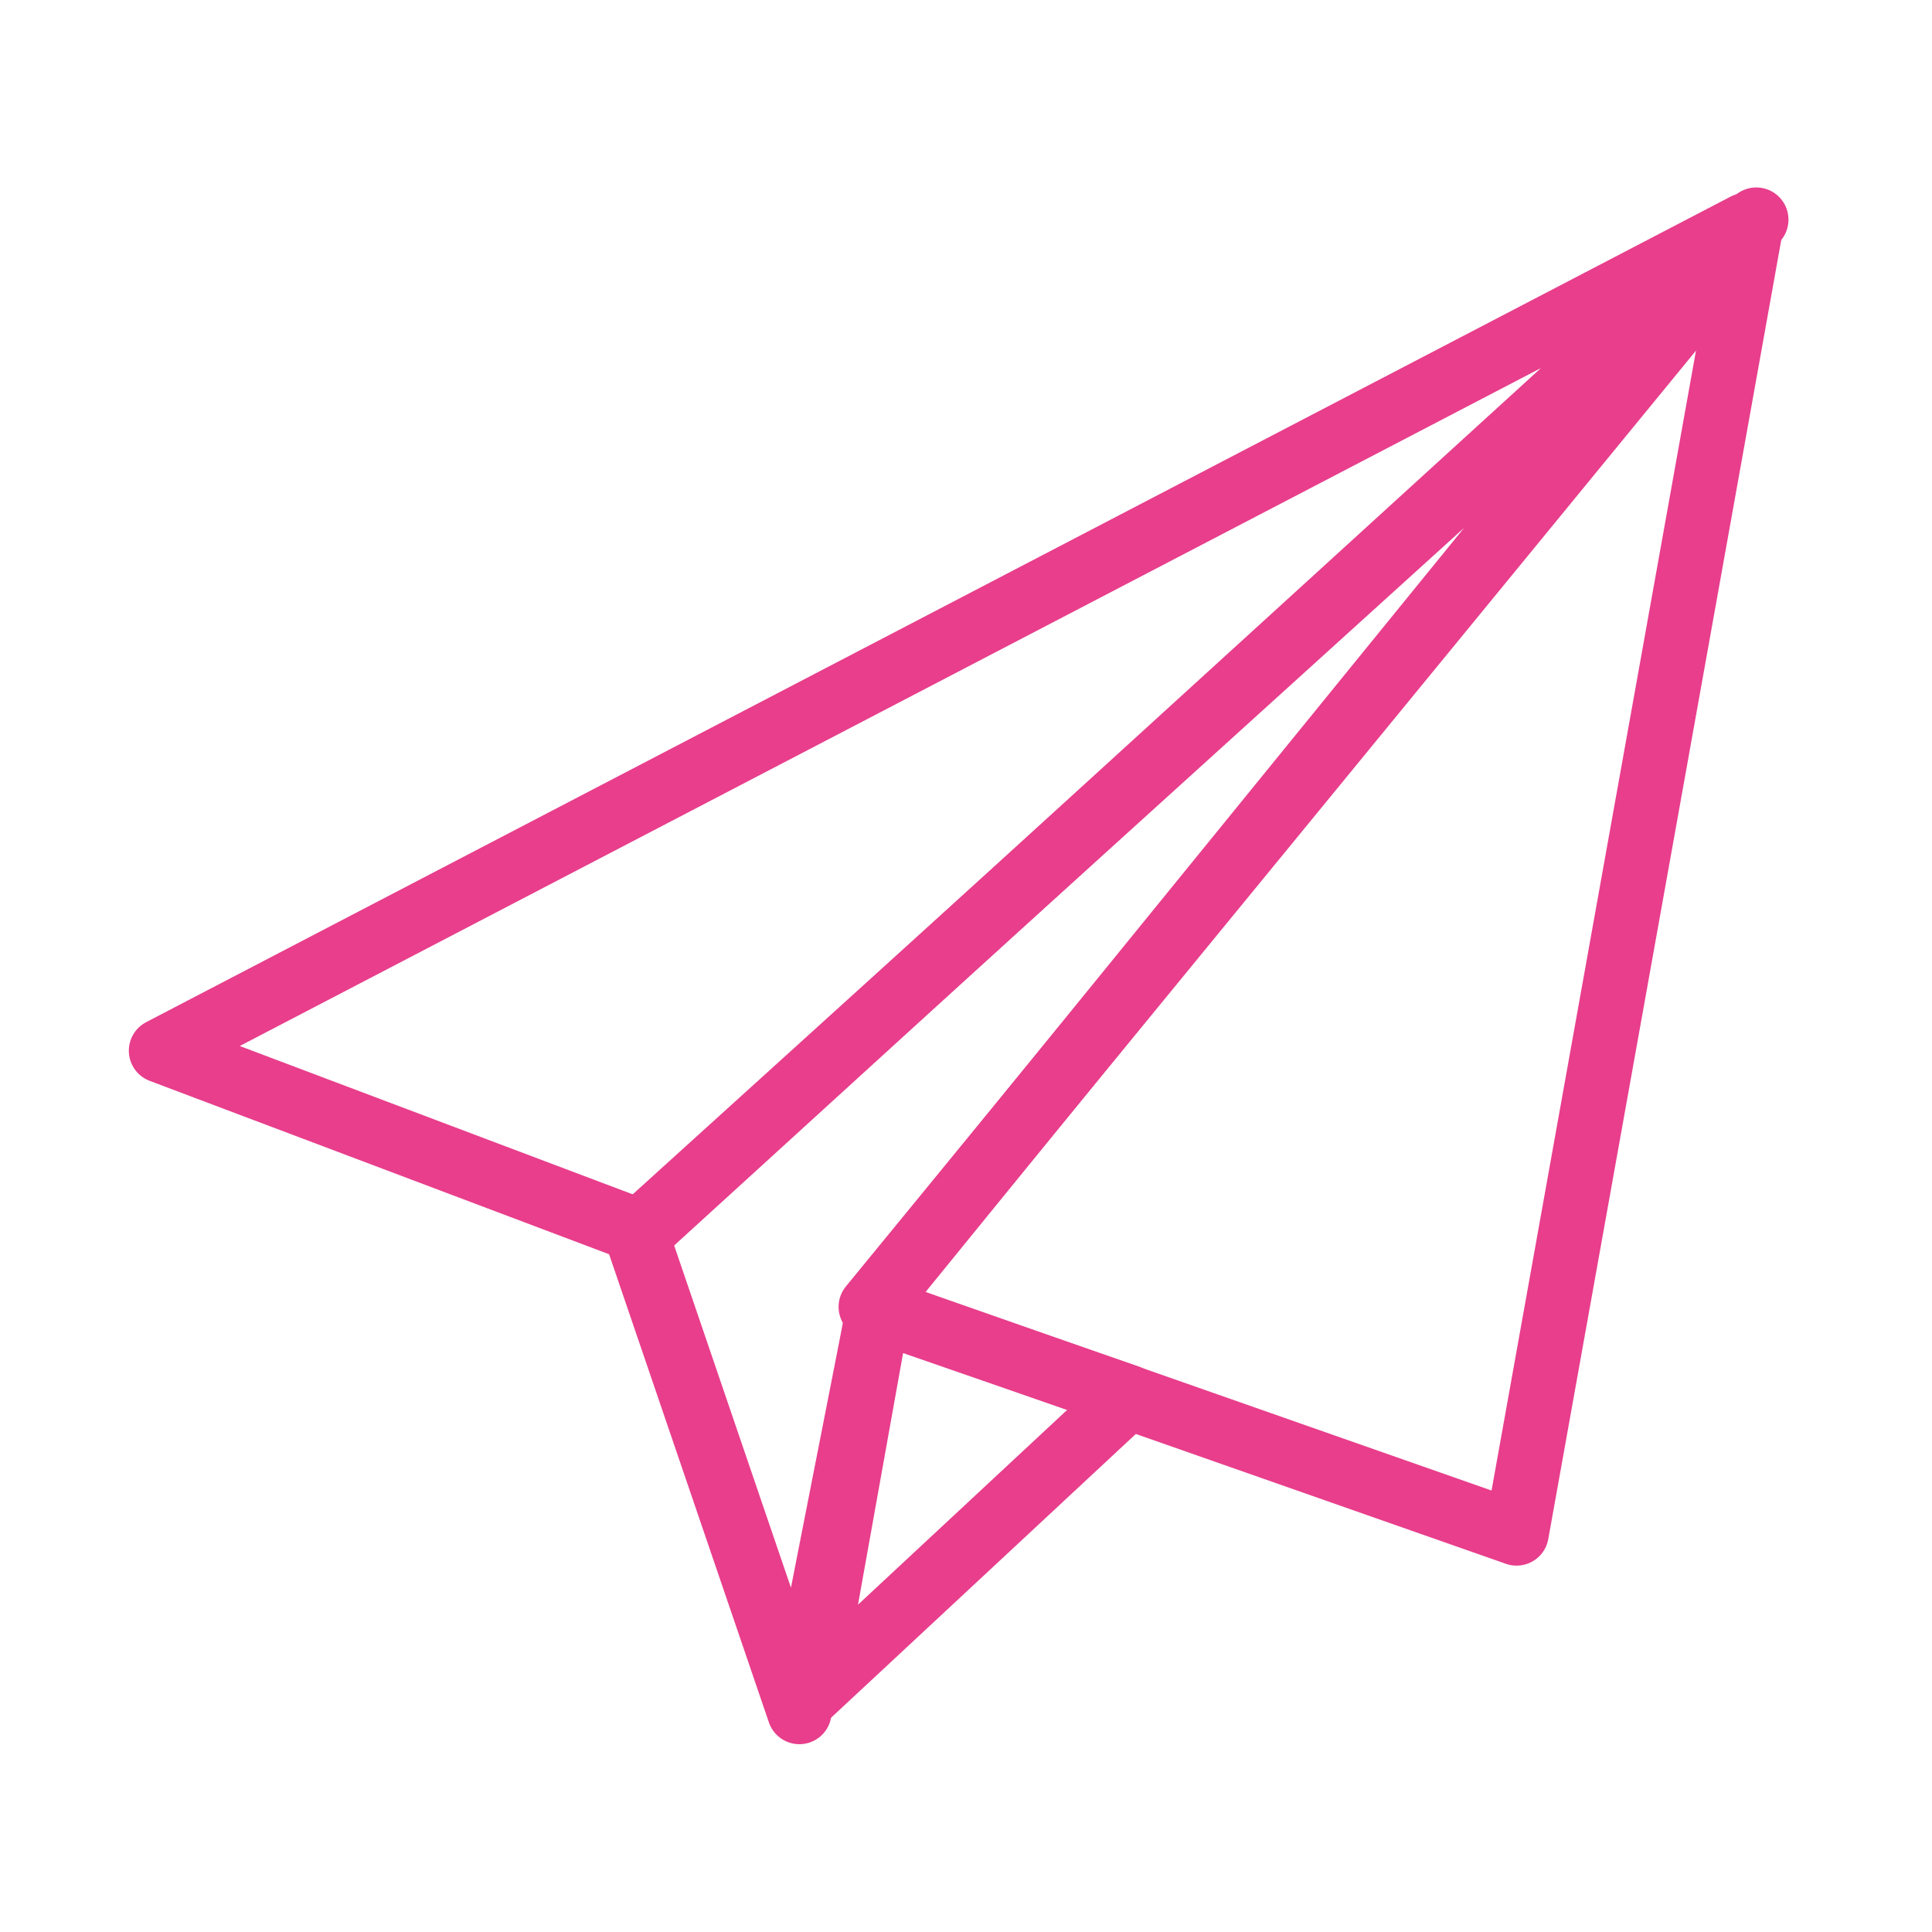 <svg width="120" height="120" viewBox="0 0 120 120" fill="none" xmlns="http://www.w3.org/2000/svg">
<g id="paper-plane">
<g id="paper-plane_2">
<path id="Layer 1" fill-rule="evenodd" clip-rule="evenodd" d="M54.086 81.171L108.667 14.563L94.197 95.244L54.086 81.171Z" stroke="#E83E8C" stroke-width="4" stroke-linecap="round" stroke-linejoin="round"/>
<path id="Layer 2" fill-rule="evenodd" clip-rule="evenodd" d="M39.526 76.674L49.65 106.335L54.726 80.477L109.085 13.643L39.526 76.674Z" stroke="#E83E8C" stroke-width="4" stroke-linecap="round" stroke-linejoin="round"/>
<path id="Layer 3" fill-rule="evenodd" clip-rule="evenodd" d="M10.002 65.262L108.413 13.987L39.826 76.519L10.002 65.262Z" stroke="#E83E8C" stroke-width="4" stroke-linecap="round" stroke-linejoin="round"/>
<path id="Layer 4" fill-rule="evenodd" clip-rule="evenodd" d="M50.266 105.219L70.079 86.77L54.537 81.387L50.266 105.219Z" stroke="#E83E8C" stroke-width="4" stroke-linecap="round" stroke-linejoin="round"/>
</g>
</g>
</svg>
